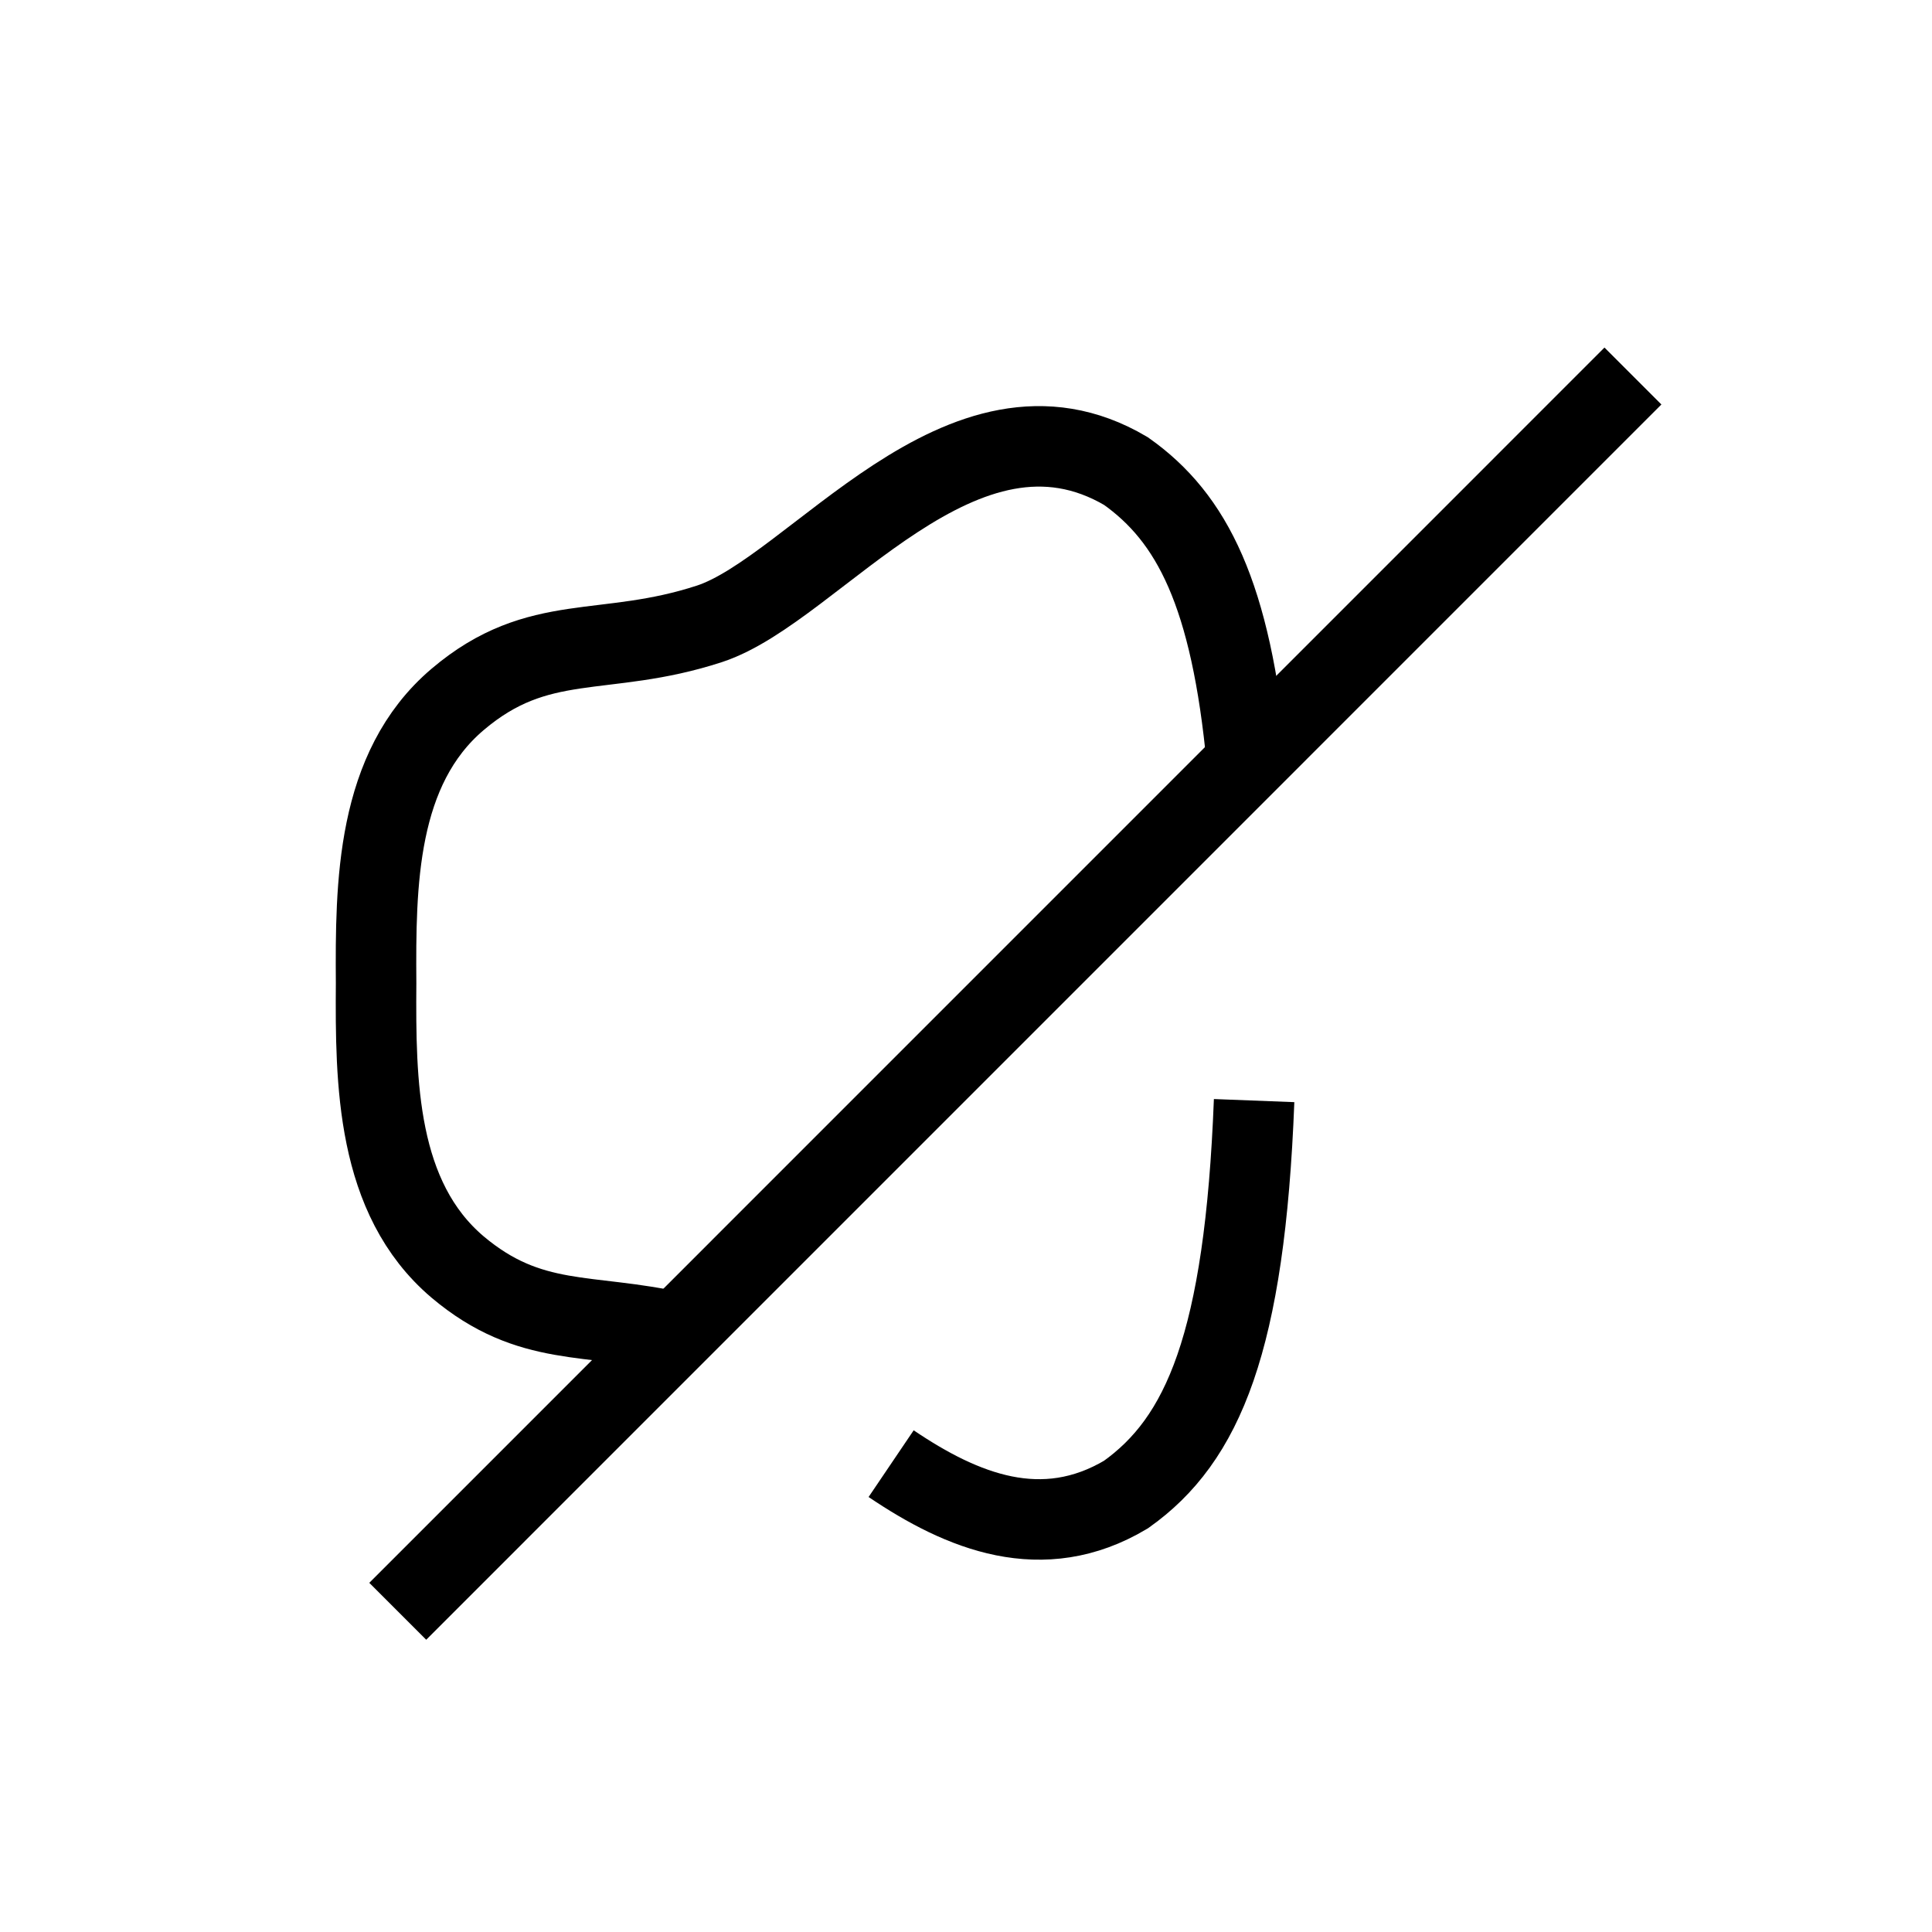 <svg width="24" height="24" viewBox="0 0 24 24" fill="none" xmlns="http://www.w3.org/2000/svg">
<path d="M8.404 16.553C7.321 16.303 6.587 16.5 5.684 15.739C4.672 14.88 4.664 13.44 4.672 12.214C4.664 10.988 4.672 9.548 5.684 8.689C6.695 7.83 7.5 8.179 8.815 7.749C10.121 7.32 11.956 4.653 13.987 5.852C14.81 6.434 15.293 7.382 15.49 9.467" stroke="strokeColor"/>
<path d="M15.579 13.672C15.463 16.678 14.944 17.886 13.987 18.566C12.949 19.184 11.956 18.781 11.07 18.182" stroke="strokeColor"/>
<path d="M20.285 4.671L4.941 20.016" stroke="strokeColor"/>
</svg>
